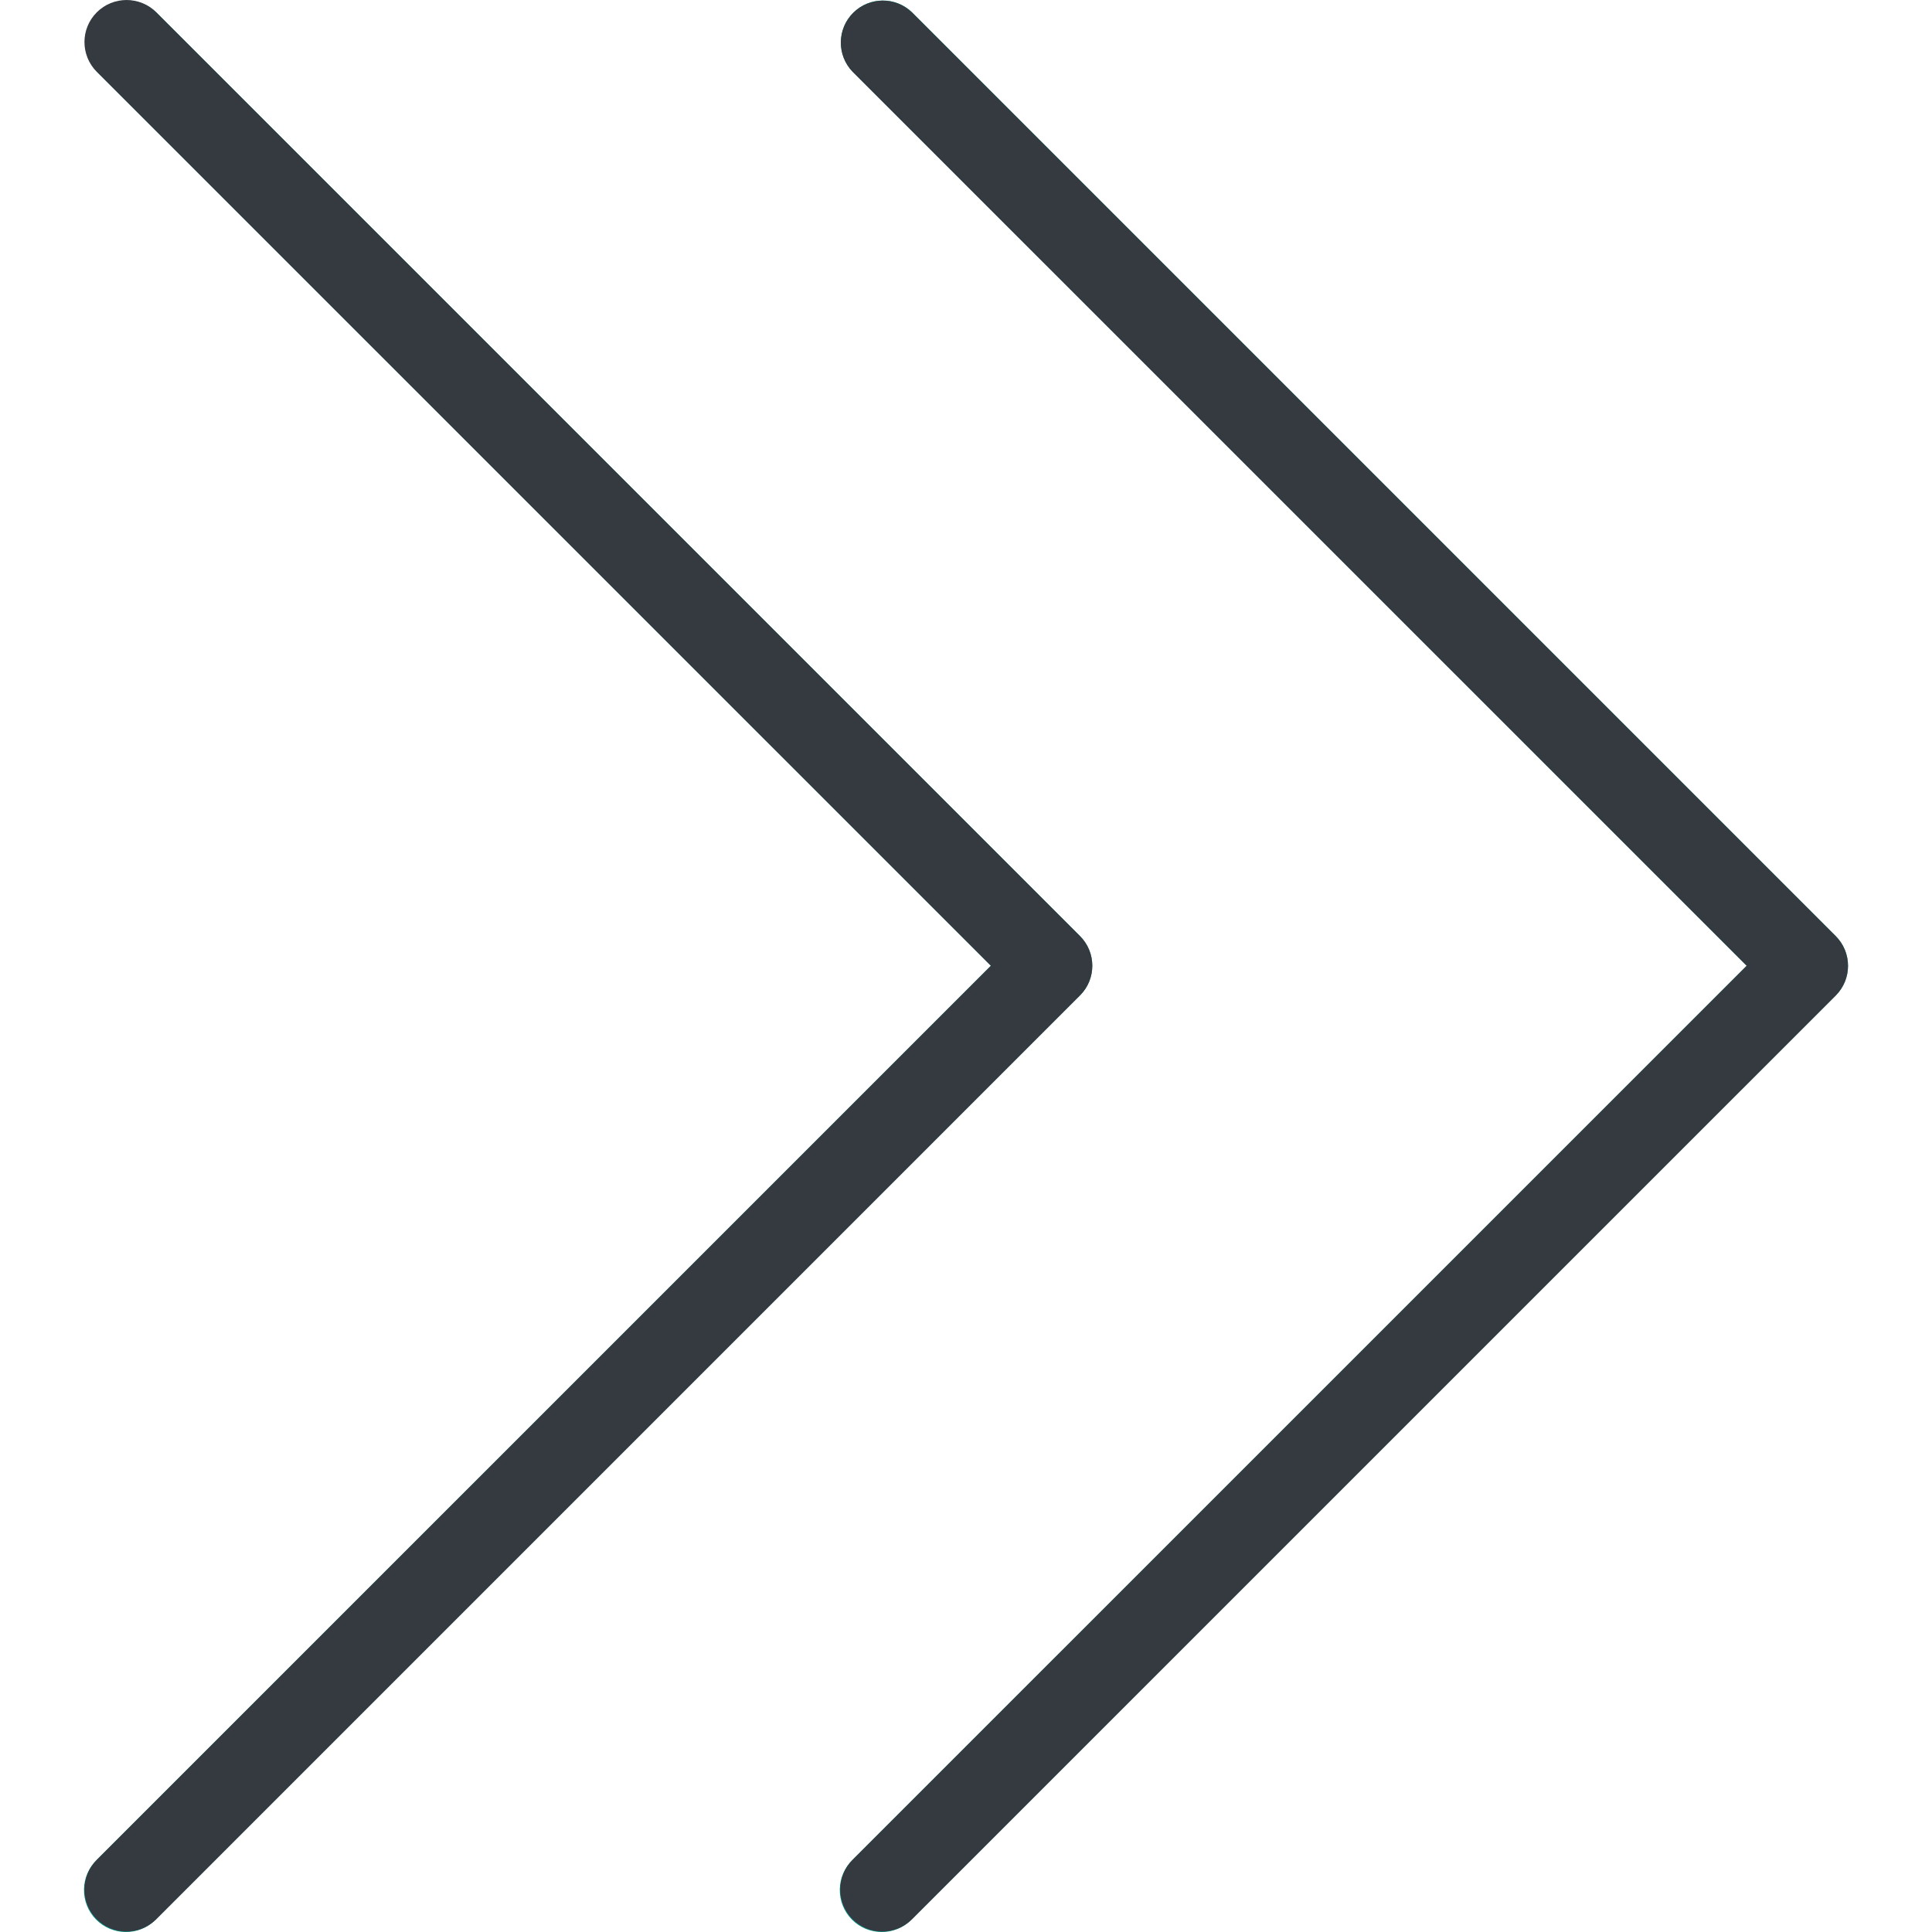 <svg width="34" height="34" viewBox="0 0 34 34" fill="none" xmlns="http://www.w3.org/2000/svg">
<g clip-path="url(#clip0)">
<path d="M16.051 0.217C15.757 -0.067 15.289 -0.059 15.006 0.235C14.729 0.521 14.729 0.975 15.006 1.262L30.739 16.996L15.004 32.73C14.711 33.013 14.703 33.481 14.986 33.775C15.27 34.068 15.738 34.076 16.031 33.793C16.037 33.787 16.043 33.781 16.049 33.775L32.306 17.518C32.594 17.23 32.594 16.762 32.306 16.473L16.051 0.217Z" fill="#009688"/>
<path d="M19.006 16.473L2.75 0.217C2.456 -0.067 1.989 -0.059 1.705 0.235C1.429 0.521 1.429 0.975 1.705 1.262L17.438 16.996L1.704 32.73C1.41 33.013 1.402 33.481 1.685 33.775C1.969 34.068 2.437 34.076 2.73 33.793C2.736 33.787 2.743 33.781 2.748 33.775L19.005 17.518C19.294 17.23 19.294 16.762 19.006 16.473Z" fill="#009688"/>
<path d="M15.527 33.992C15.119 33.992 14.788 33.662 14.787 33.254C14.787 33.057 14.865 32.868 15.004 32.73L30.739 16.996L15.004 1.263C14.721 0.97 14.729 0.502 15.022 0.218C15.309 -0.058 15.763 -0.058 16.049 0.218L32.306 16.475C32.594 16.763 32.594 17.231 32.306 17.52L16.049 33.776C15.911 33.914 15.723 33.992 15.527 33.992Z" fill="#343A40"/>
<path d="M2.227 33.992C1.819 33.992 1.487 33.662 1.486 33.254C1.486 33.057 1.564 32.869 1.703 32.73L17.438 16.996L1.703 1.263C1.414 0.974 1.414 0.506 1.703 0.217C1.992 -0.072 2.461 -0.072 2.75 0.217L19.006 16.473C19.295 16.762 19.295 17.23 19.006 17.518L2.75 33.775C2.611 33.913 2.423 33.992 2.227 33.992Z" fill="#343A40"/>
</g>
<defs>
<clipPath id="clip0">
<rect width="34" height="34" fill="white"/>
</clipPath>
</defs>
</svg>
